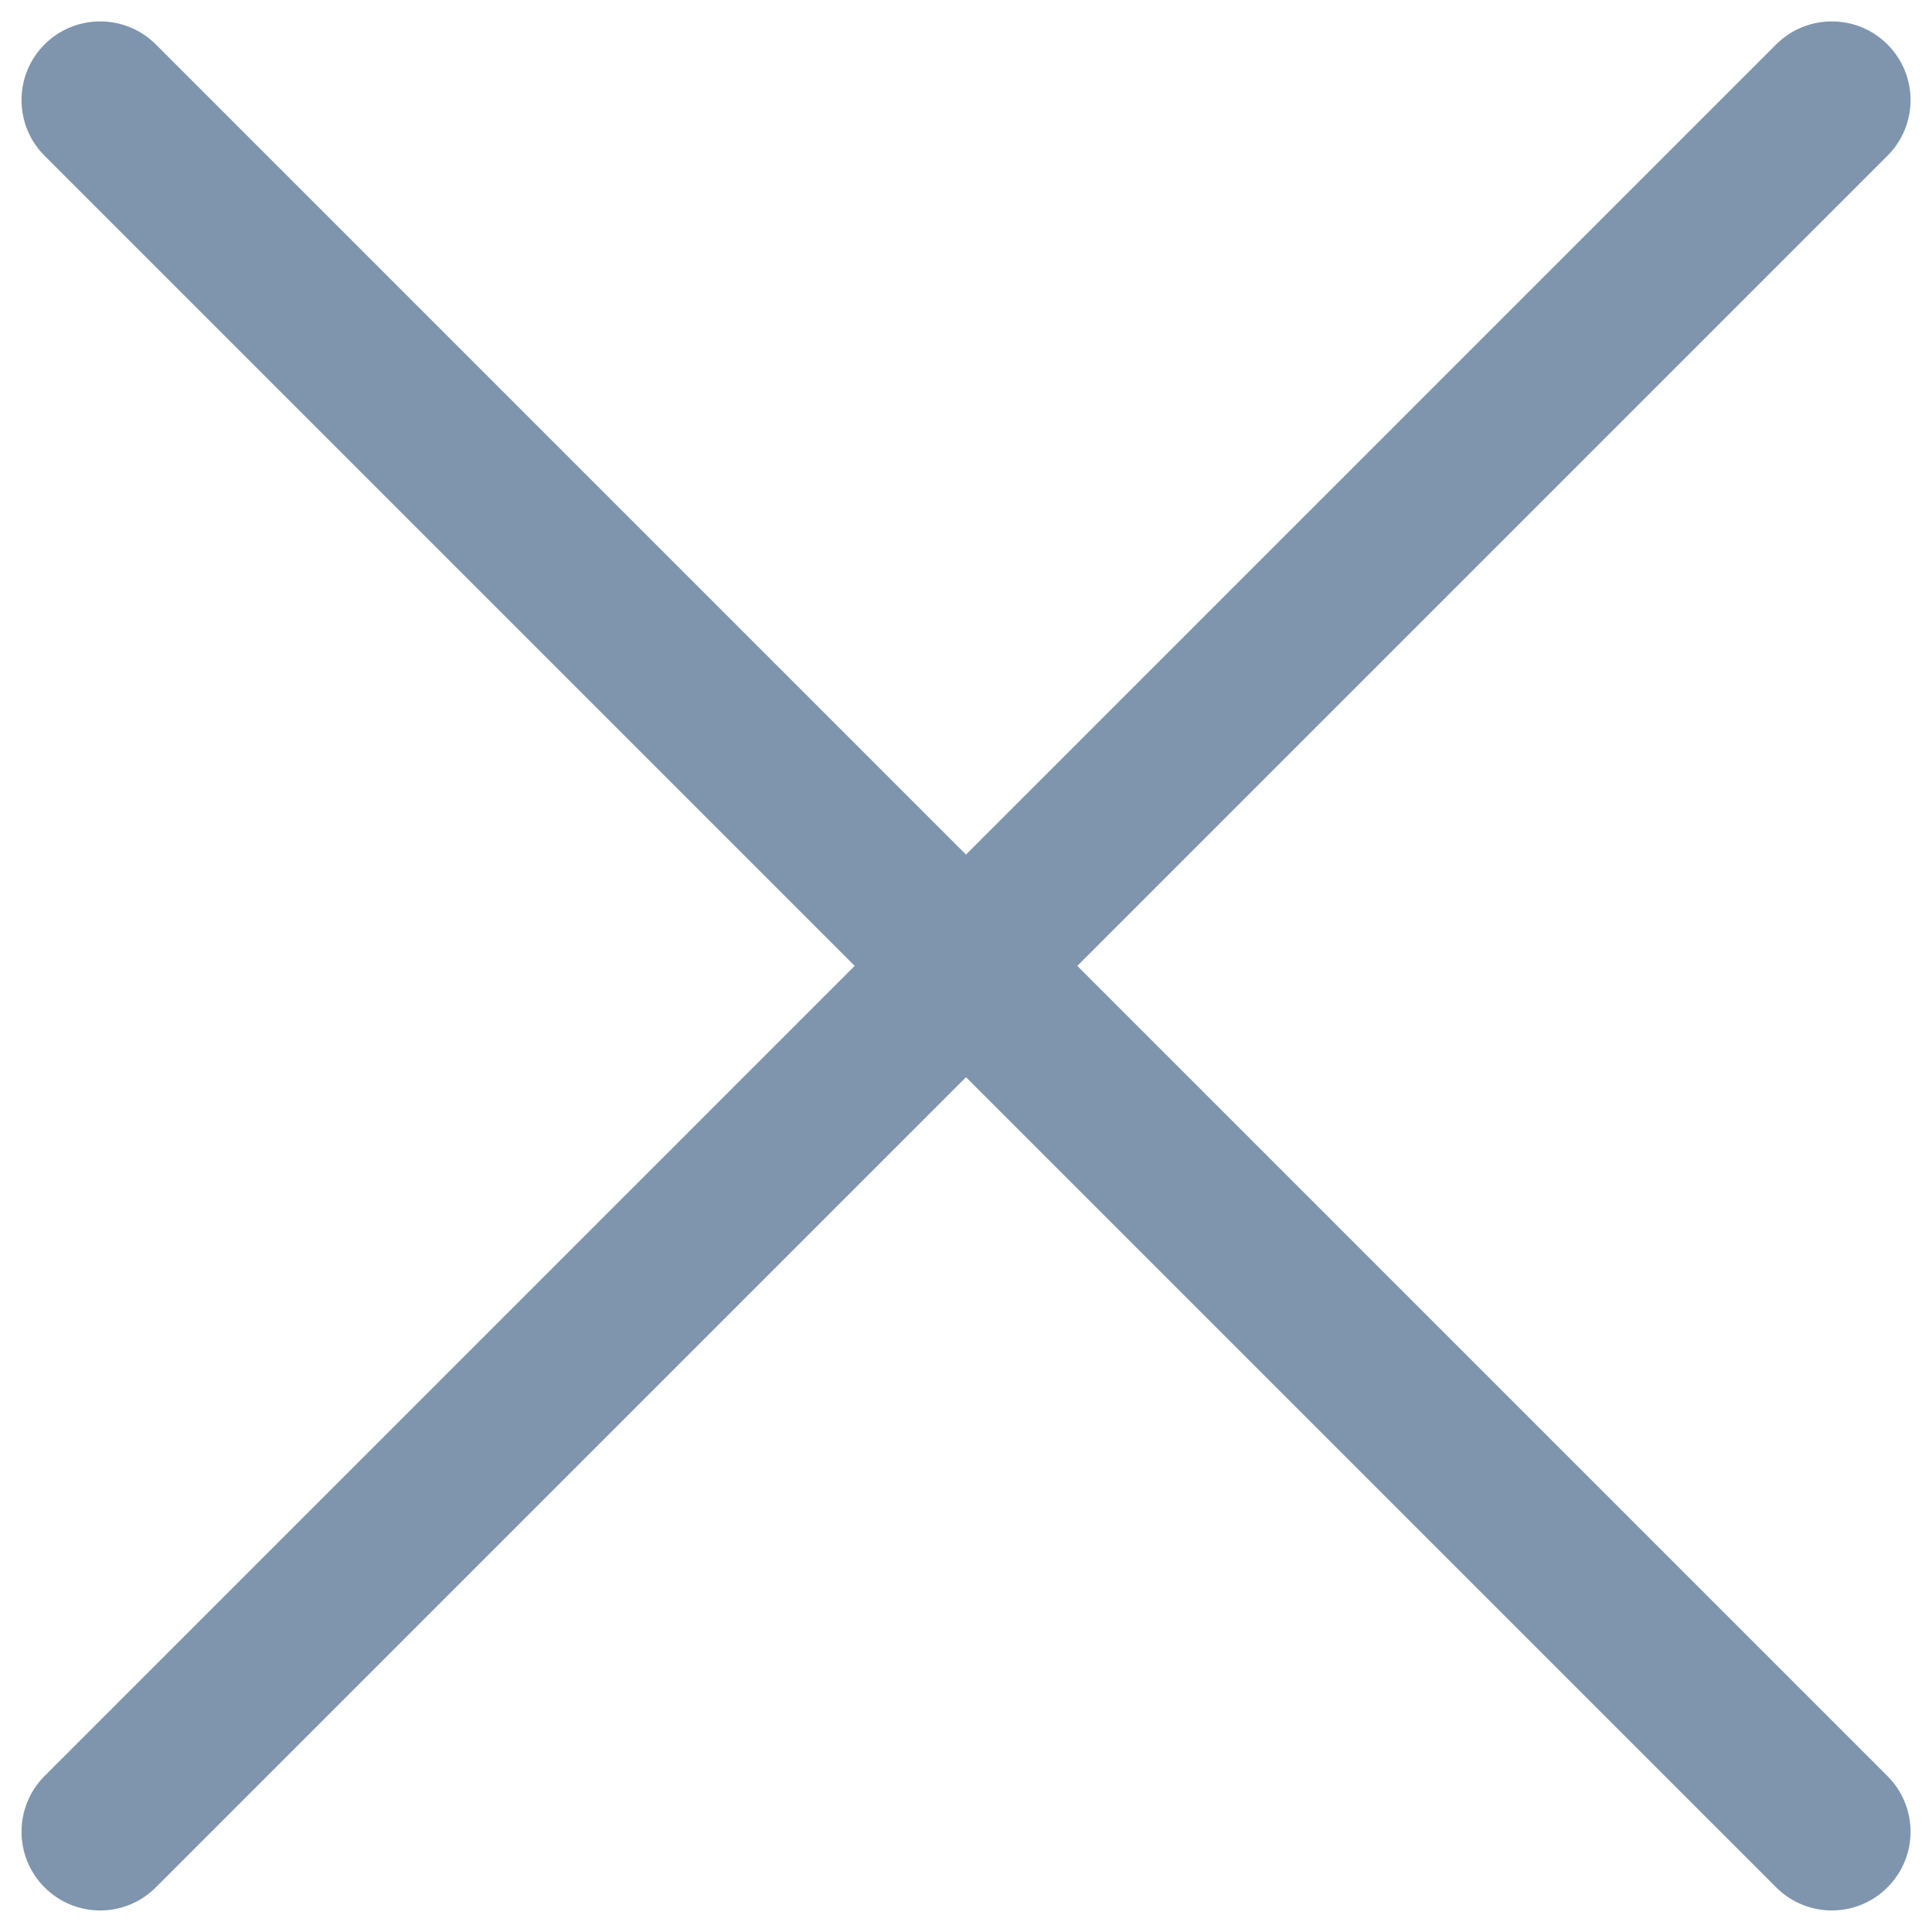 <svg width="18" height="18" viewBox="0 0 18 18" fill="none" xmlns="http://www.w3.org/2000/svg">
<path fill-rule="evenodd" clip-rule="evenodd" d="M0.415 0.414C0.701 0.128 1.166 0.128 1.452 0.414L9 7.962L16.548 0.414C16.835 0.128 17.299 0.128 17.585 0.414C17.872 0.7 17.872 1.165 17.585 1.451L10.037 8.999L17.585 16.547C17.872 16.834 17.872 17.298 17.585 17.584C17.299 17.871 16.835 17.871 16.548 17.584L9 10.036L1.452 17.584C1.166 17.871 0.701 17.871 0.415 17.584C0.129 17.298 0.129 16.834 0.415 16.547L7.963 8.999L0.415 1.451C0.129 1.165 0.129 0.7 0.415 0.414Z" fill="#7E95AD"/>
</svg>
